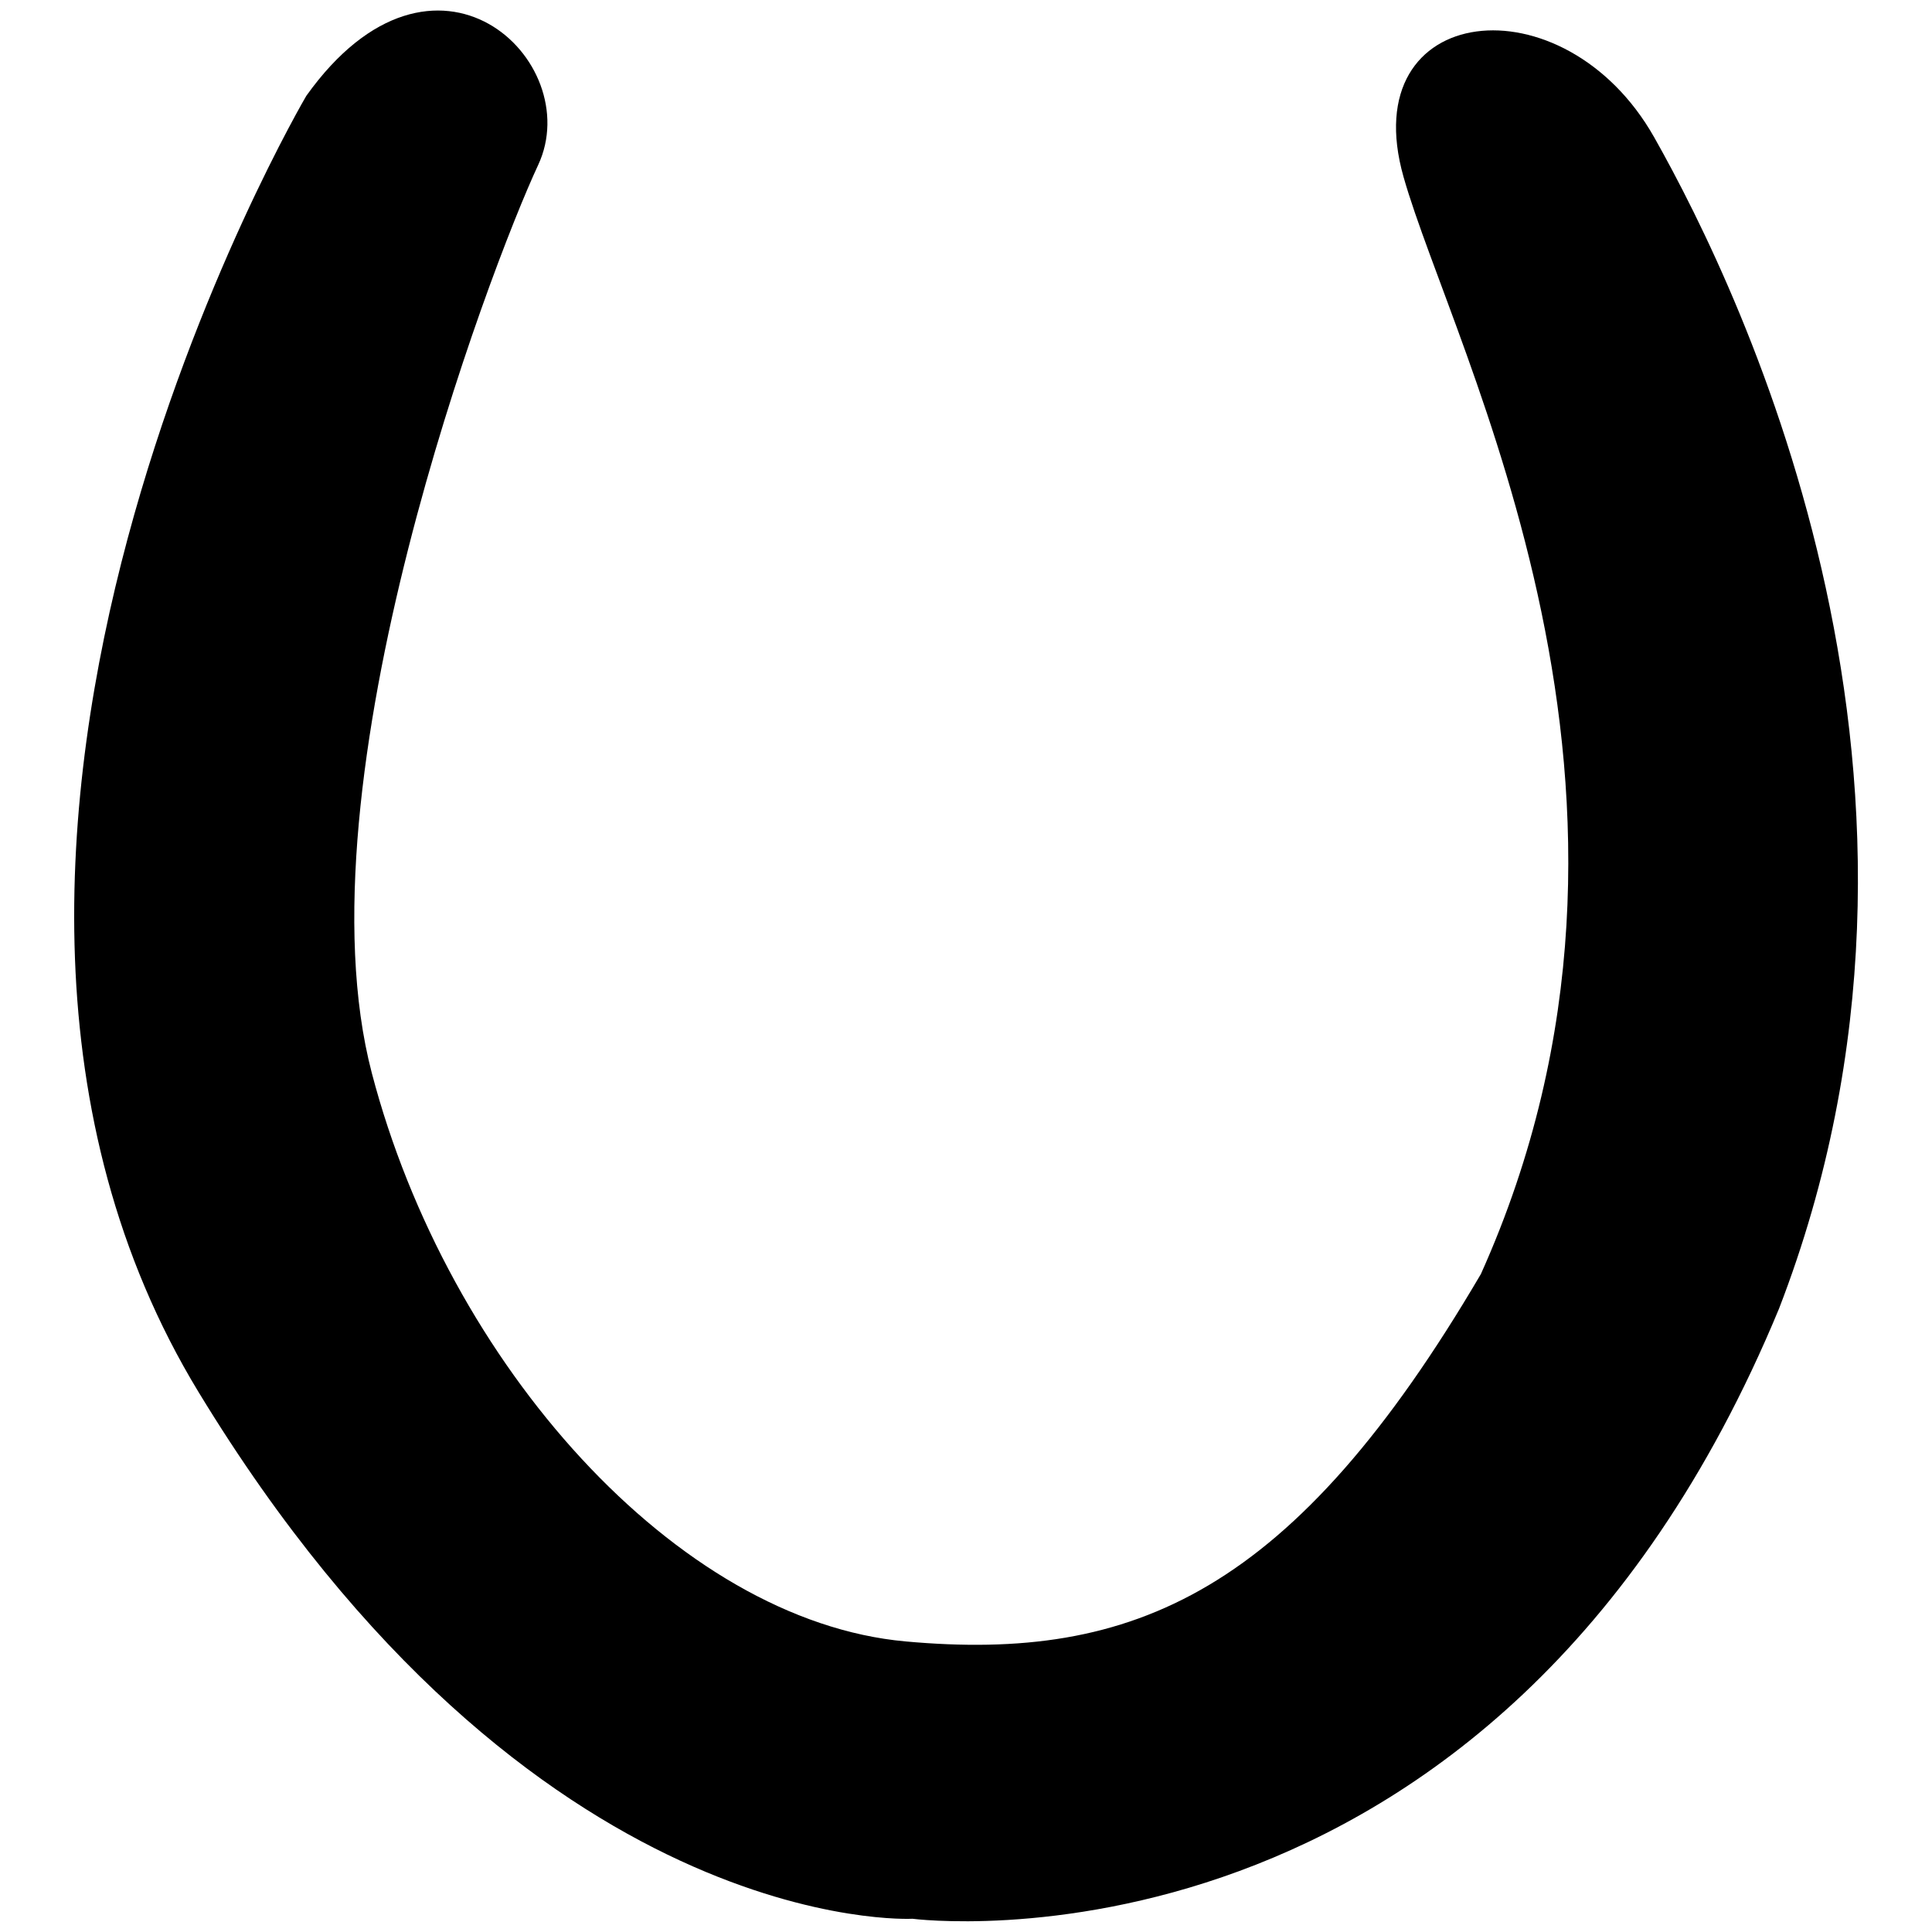 <?xml version="1.0" encoding="utf-8"?>
<!-- Generator: Adobe Illustrator 26.2.1, SVG Export Plug-In . SVG Version: 6.00 Build 0)  -->
<svg version="1.1" id="Lager_1" xmlns="http://www.w3.org/2000/svg" xmlns:xlink="http://www.w3.org/1999/xlink" x="0px" y="0px"
	 viewBox="0 0 200 200" style="enable-background:new 0 0 200 200;" xml:space="preserve">
<path d="M31.71,9.92c0,0-45.61,77.5-11.16,134.18s73.91,54.53,73.91,54.53s60.28,7.89,89.7-63.15
	c20.81-53.82-3.59-104.76-12.92-121.27c-9.33-16.5-31.09-14.07-25.95,4.09c5.14,18.16,30.25,64.08,8.01,113.59
	c-19.37,33.01-35.88,40.18-59.56,38.03c-23.68-2.15-47.36-28.7-55.25-58.84s12.2-83.24,17.22-94S45.03-8.73,31.71,9.92z"/>
</svg>
